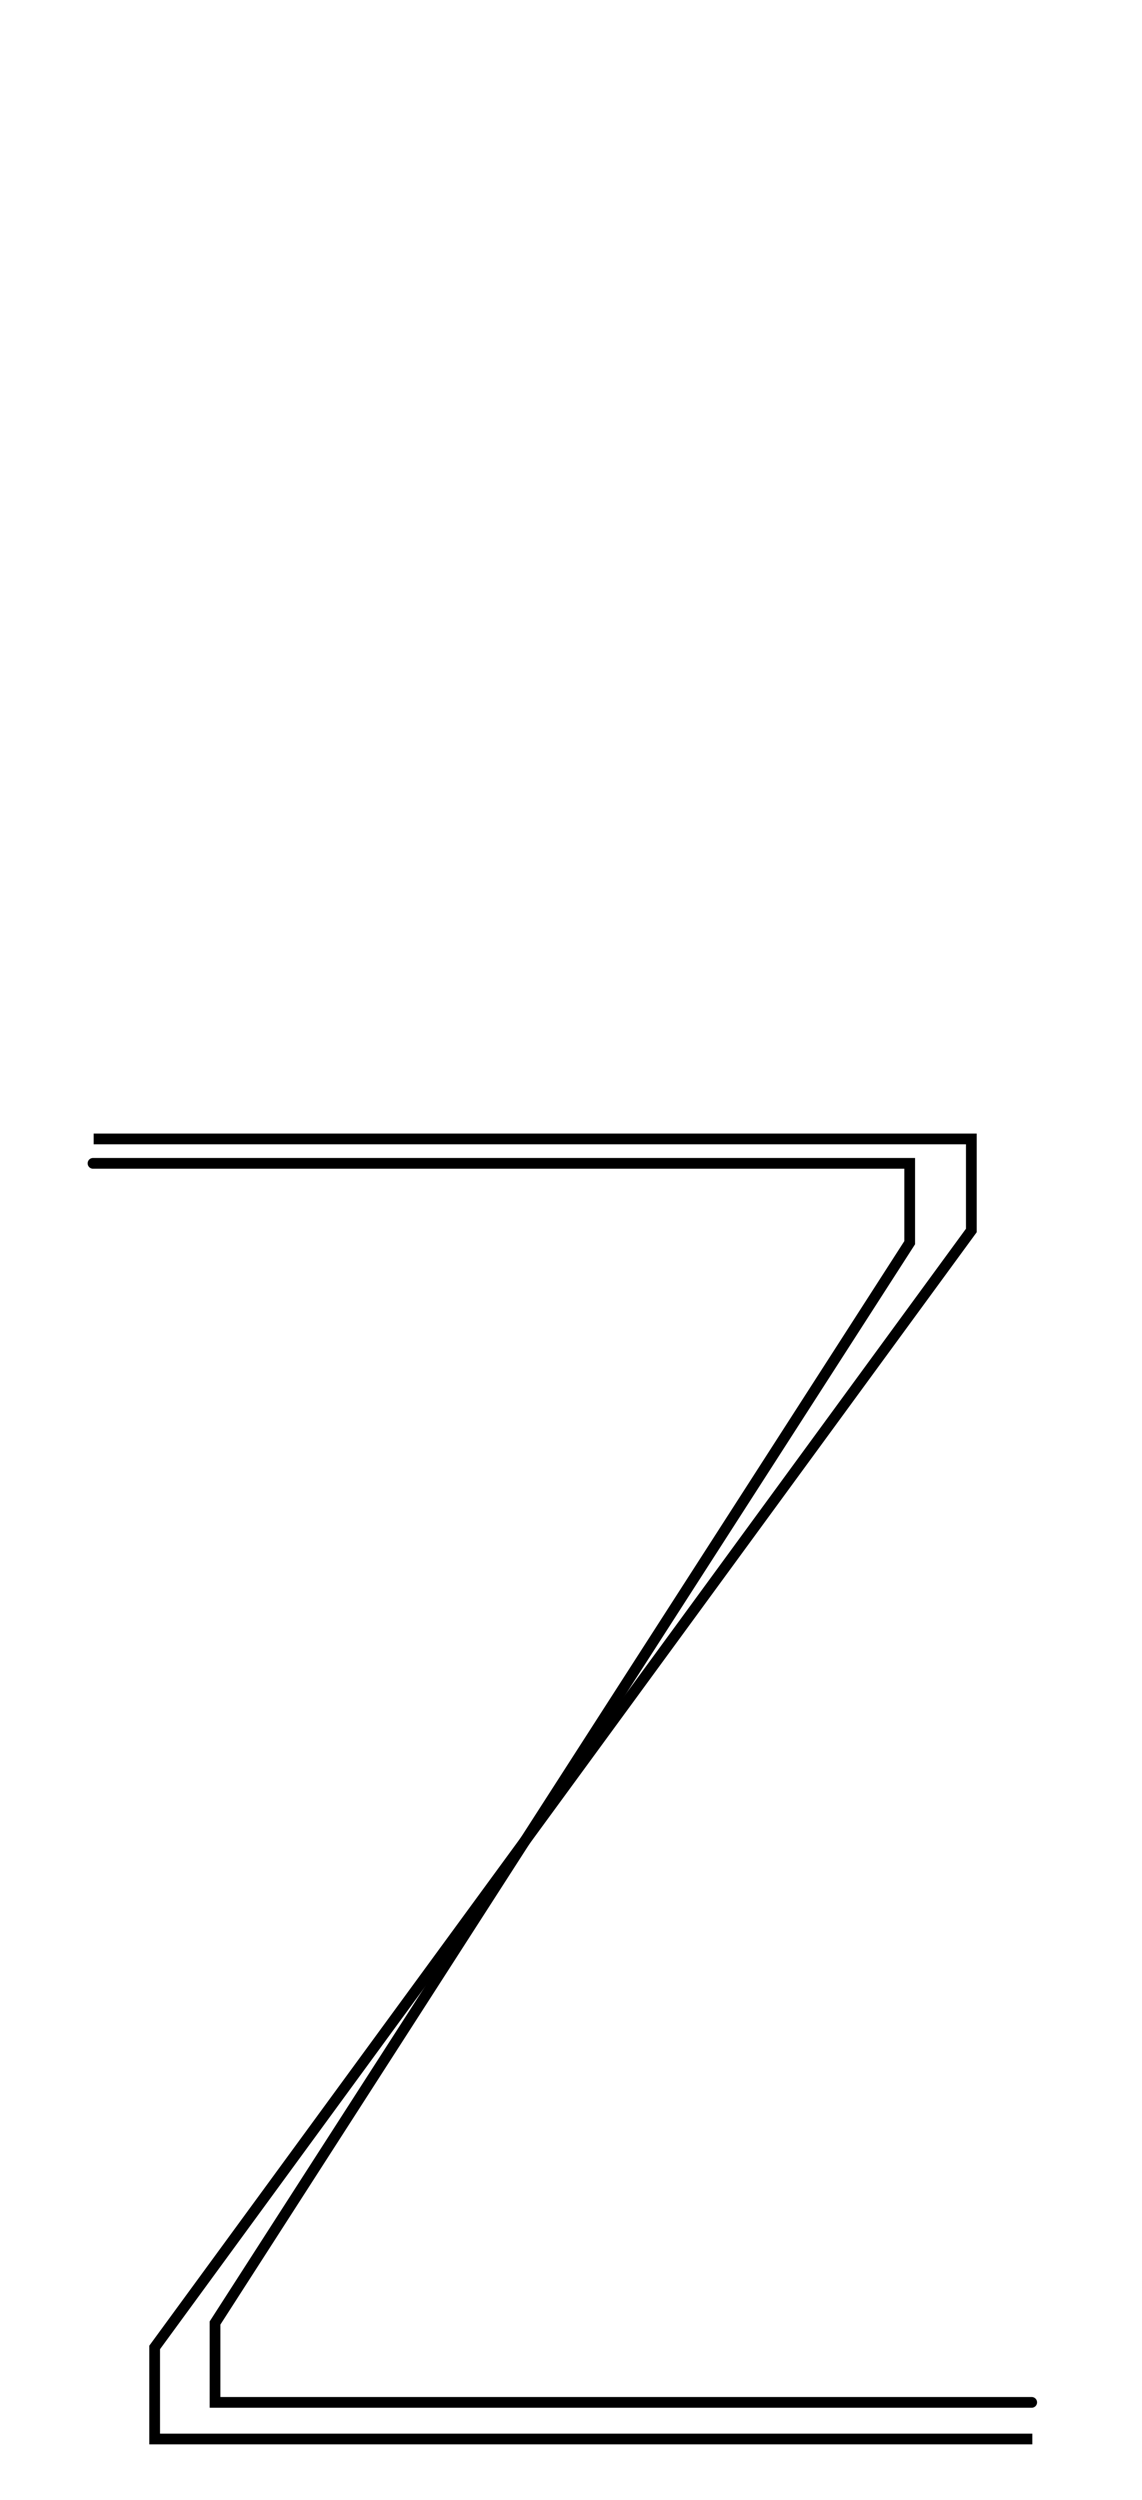 <!--?xml version="1.0" encoding="UTF-8" standalone="no"?-->
<svg xmlns:dc="http://purl.org/dc/elements/1.1/" xmlns:cc="http://creativecommons.org/ns#" xmlns:rdf="http://www.w3.org/1999/02/22-rdf-syntax-ns#" xmlns:svg="http://www.w3.org/2000/svg" xmlns="http://www.w3.org/2000/svg" xmlns:sodipodi="http://sodipodi.sourceforge.net/DTD/sodipodi-0.dtd" xmlns:inkscape="http://www.inkscape.org/namespaces/inkscape" version="1.1" viewBox="0 -288 936 2048" id="svg6" sodipodi:docname="z.svg" width="936" height="2048" inkscape:version="0.92.0 r">
  <defs id="defs10"></defs>
  <sodipodi:namedview pagecolor="#ffffff" bordercolor="#666666" borderopacity="1" objecttolerance="10" gridtolerance="10" guidetolerance="10" inkscape:pageopacity="0" inkscape:pageshadow="2" inkscape:window-width="1364" inkscape:window-height="730" id="namedview8" showgrid="false" inkscape:zoom="0.49665318" inkscape:cx="197.61519" inkscape:cy="620.80588" inkscape:window-x="0" inkscape:window-y="18" inkscape:window-maximized="0" inkscape:current-layer="svg6" inkscape:measure-start="505.188,-278.807" inkscape:measure-end="188.254,-278.807" showguides="true" inkscape:guide-bbox="true">
    <sodipodi:guide position="845.511,411.803" orientation="1,0" id="guide4527" inkscape:locked="false"></sodipodi:guide>
    <sodipodi:guide position="137.328,1138.224" orientation="1,0" id="guide4520" inkscape:locked="false"></sodipodi:guide>
    <sodipodi:guide position="170.084,1161.545" orientation="1,0" id="guide4522" inkscape:locked="false"></sodipodi:guide>
    <sodipodi:guide position="505.188,1241.524" orientation="1,0" id="guide4524" inkscape:locked="false"></sodipodi:guide>
    <sodipodi:guide position="824.207,1164.971" orientation="0,1" id="guide4526" inkscape:locked="false"></sodipodi:guide>
  </sodipodi:namedview>
  <g inkscape:groupmode="layer" id="layer3" inkscape:label="trace" style="display:inline">
    <path sodipodi:nodetypes="cccccc" inkscape:connector-curvature="0" id="path5236-7-72-2-3" d="M 76.756,645 H 796.122 v 75 L 126.756,1635 v 75 h 719.366" style="display: inline; fill: none; fill-rule: evenodd; stroke: rgb(0, 0, 0); stroke-width: 8.8; stroke-linecap: butt; stroke-linejoin: miter; stroke-miterlimit: 4; stroke-dasharray: none; stroke-opacity: 1;" class="ext"></path>
    <path style="fill: none; fill-rule: evenodd; stroke: rgb(0, 0, 0); stroke-width: 8.8; stroke-linecap: round; stroke-linejoin: miter; stroke-miterlimit: 4; stroke-dasharray: none; stroke-opacity: 1;" d="M 76.229,665 H 745.595 v 65 l -569.366,885 v 65 h 669.366" id="path132" inkscape:connector-curvature="0" sodipodi:nodetypes="cccccc" class="int"></path>
  </g>
</svg>
